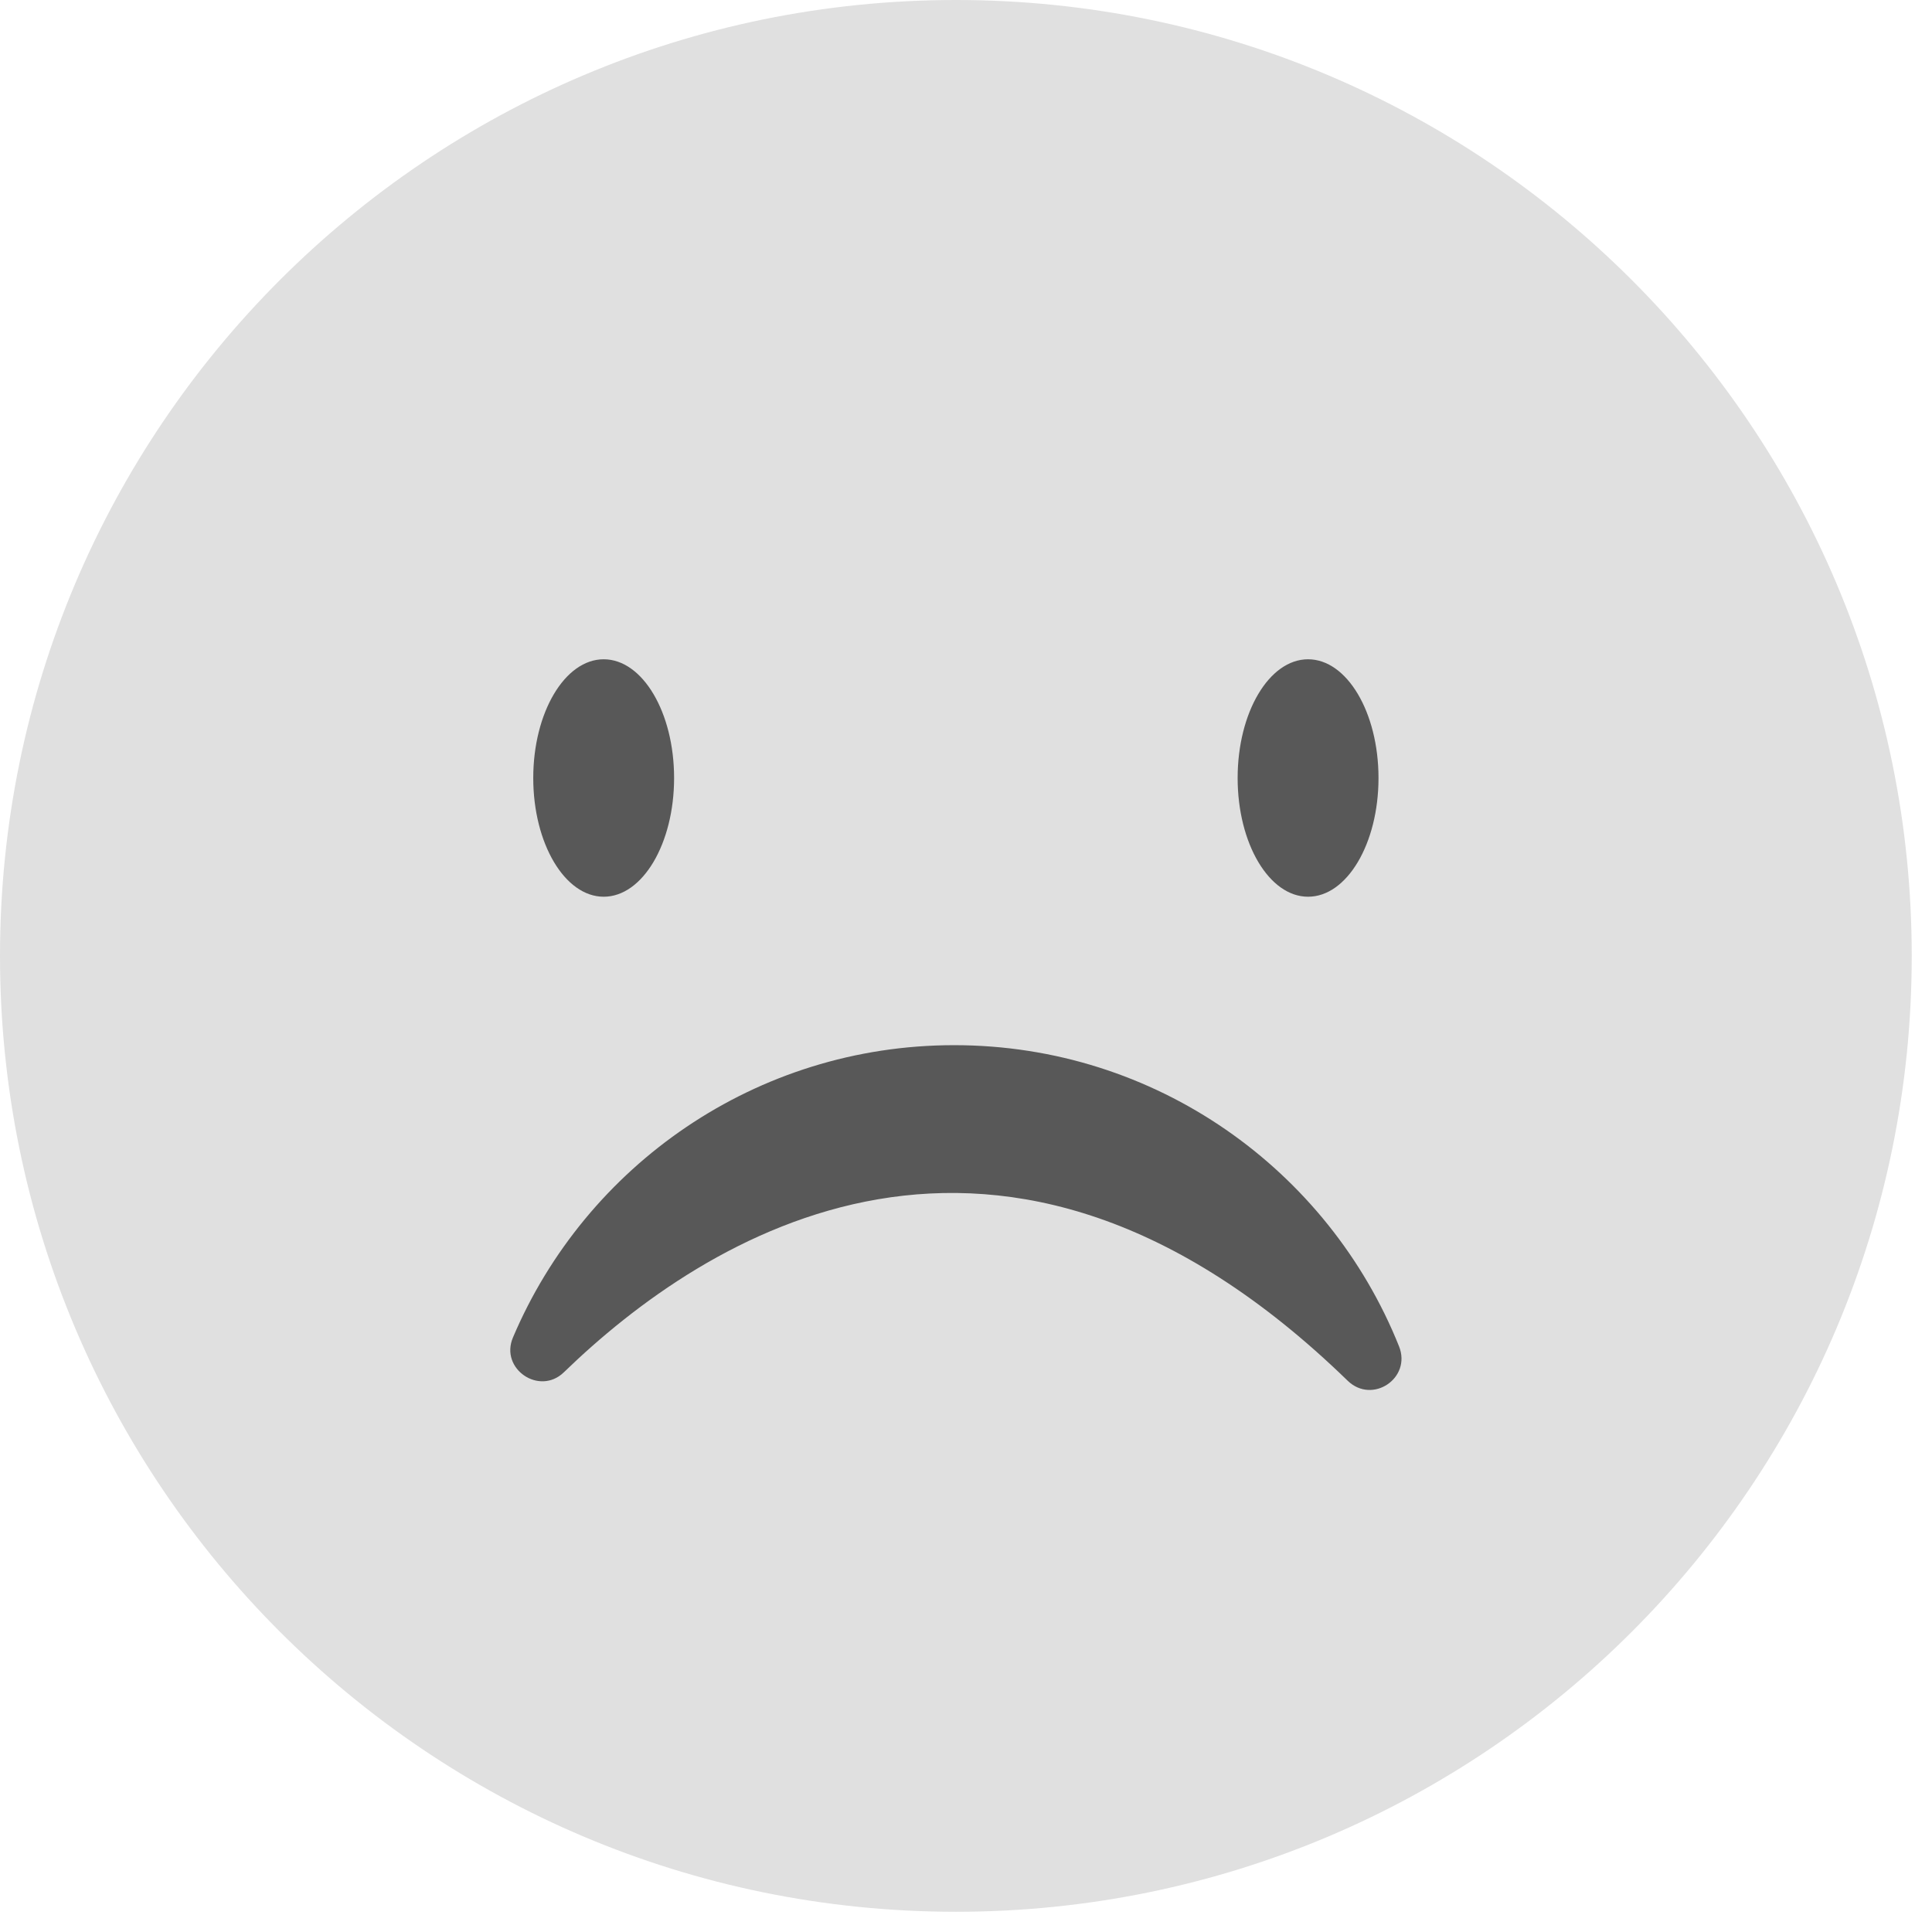 <svg xmlns="http://www.w3.org/2000/svg" width="90" height="90" viewBox="0 0 90 90">
    <g fill="none" fill-rule="evenodd">
        <path fill="#E0E0E0" d="M44.53 0c24.591 0 44.526 19.936 44.526 44.53 0 24.592-19.935 44.528-44.525 44.528C19.935 89.058 0 69.122 0 44.529 0 19.936 19.935 0 44.53 0z"/>
        <path fill="#585858" d="M31.402 36.243c0 3.054-1.467 5.53-3.28 5.53-1.808 0-3.281-2.476-3.281-5.53 0-3.054 1.473-5.531 3.28-5.531 1.814 0 3.281 2.477 3.281 5.53M64.216 36.243c0 3.054-1.468 5.53-3.281 5.53-1.813 0-3.281-2.476-3.281-5.53 0-3.054 1.468-5.531 3.28-5.531 1.814 0 3.282 2.477 3.282 5.53M62.779 64.319c1.15 1.114 2.988-.118 2.393-1.603-3.292-8.22-11.326-14.028-20.725-14.028-9.236 0-17.161 5.616-20.552 13.619-.621 1.46 1.233 2.724 2.372 1.62 6.515-6.318 20.354-15.309 36.512.392"/>
    </g>
</svg>
